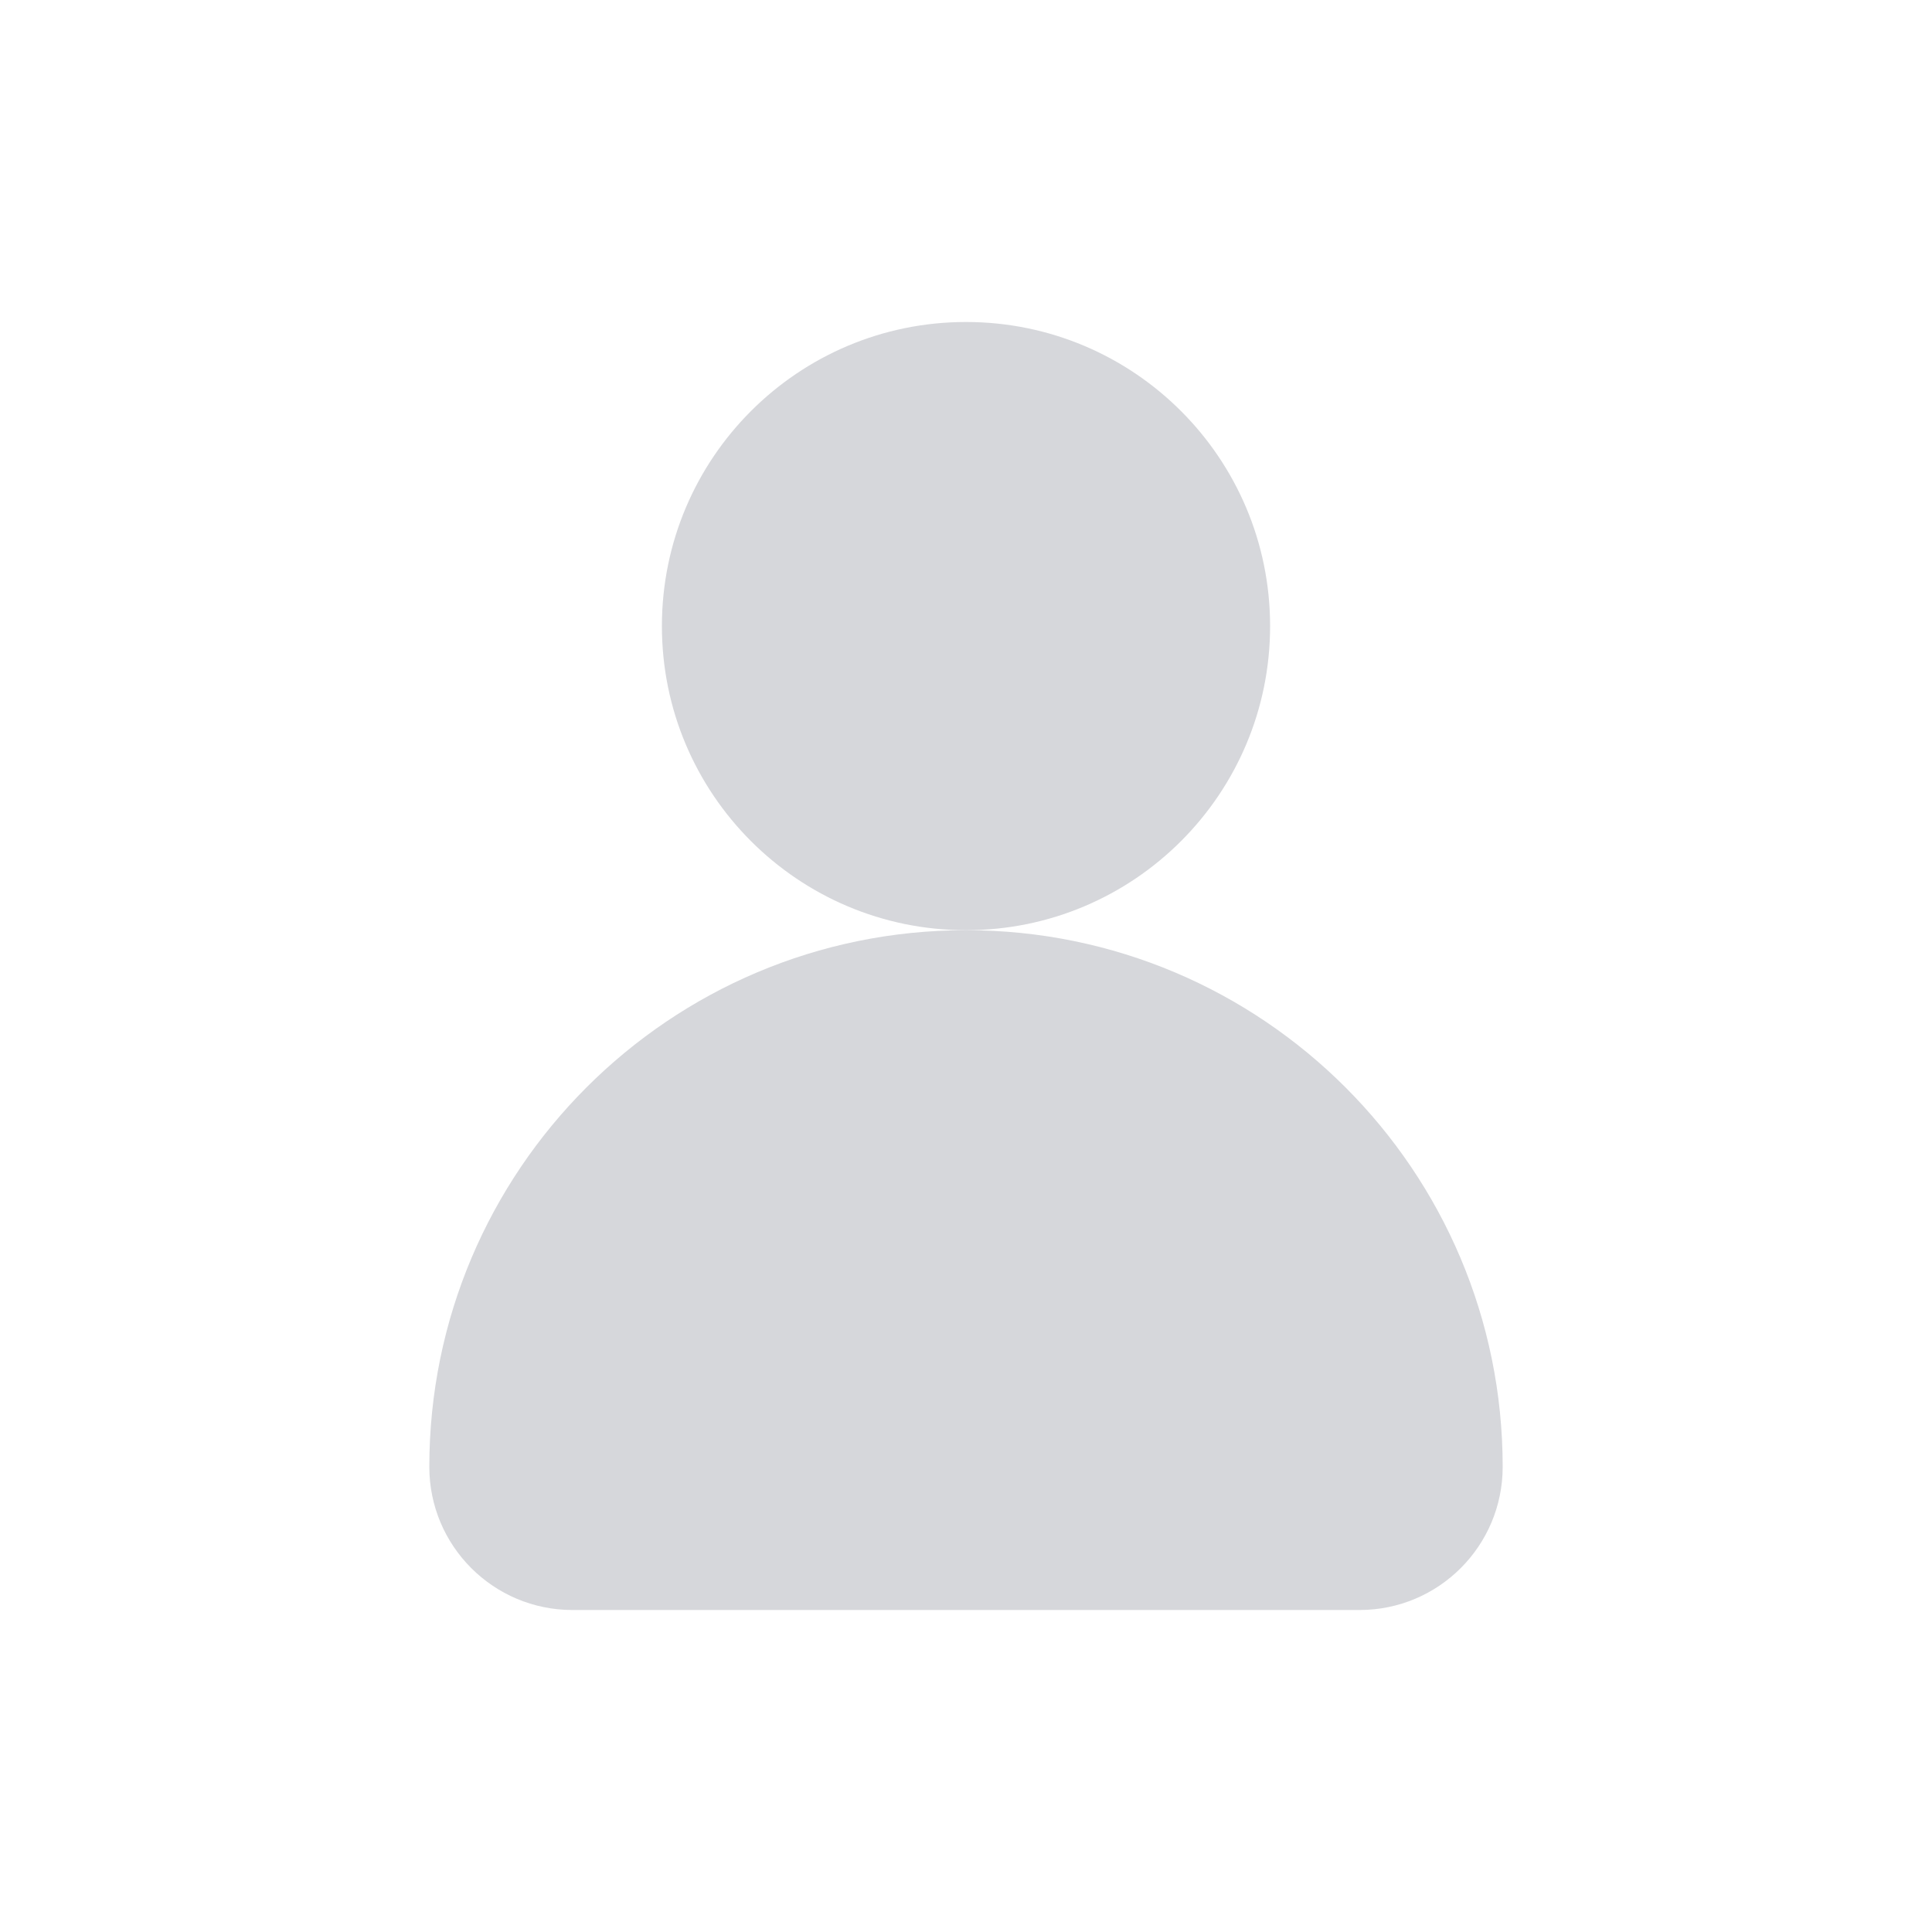 <svg
	width="200"
	height="200"
	viewBox="0 0 200 200"
	fill="none"
	xmlns="http://www.w3.org/2000/svg"
>
<path
		d="M100 96.293C117.386 96.293 131.48 82.199 131.48 64.813C131.48 47.428 117.386 33.333 100 33.333C82.614 33.333 68.52 47.428 68.52 64.813C68.52 82.199 82.614 96.293 100 96.293Z"
		fill="#D6D7DB"
	/>
<path
		d="M140.742 166.667C148.923 166.667 155.557 160.033 155.557 151.851C155.557 121.168 130.683 96.293 100 96.293C69.317 96.293 44.443 121.168 44.443 151.851C44.443 160.033 51.077 166.667 59.258 166.667H140.742Z"
		fill="#D6D7DB"
	/>
</svg>

